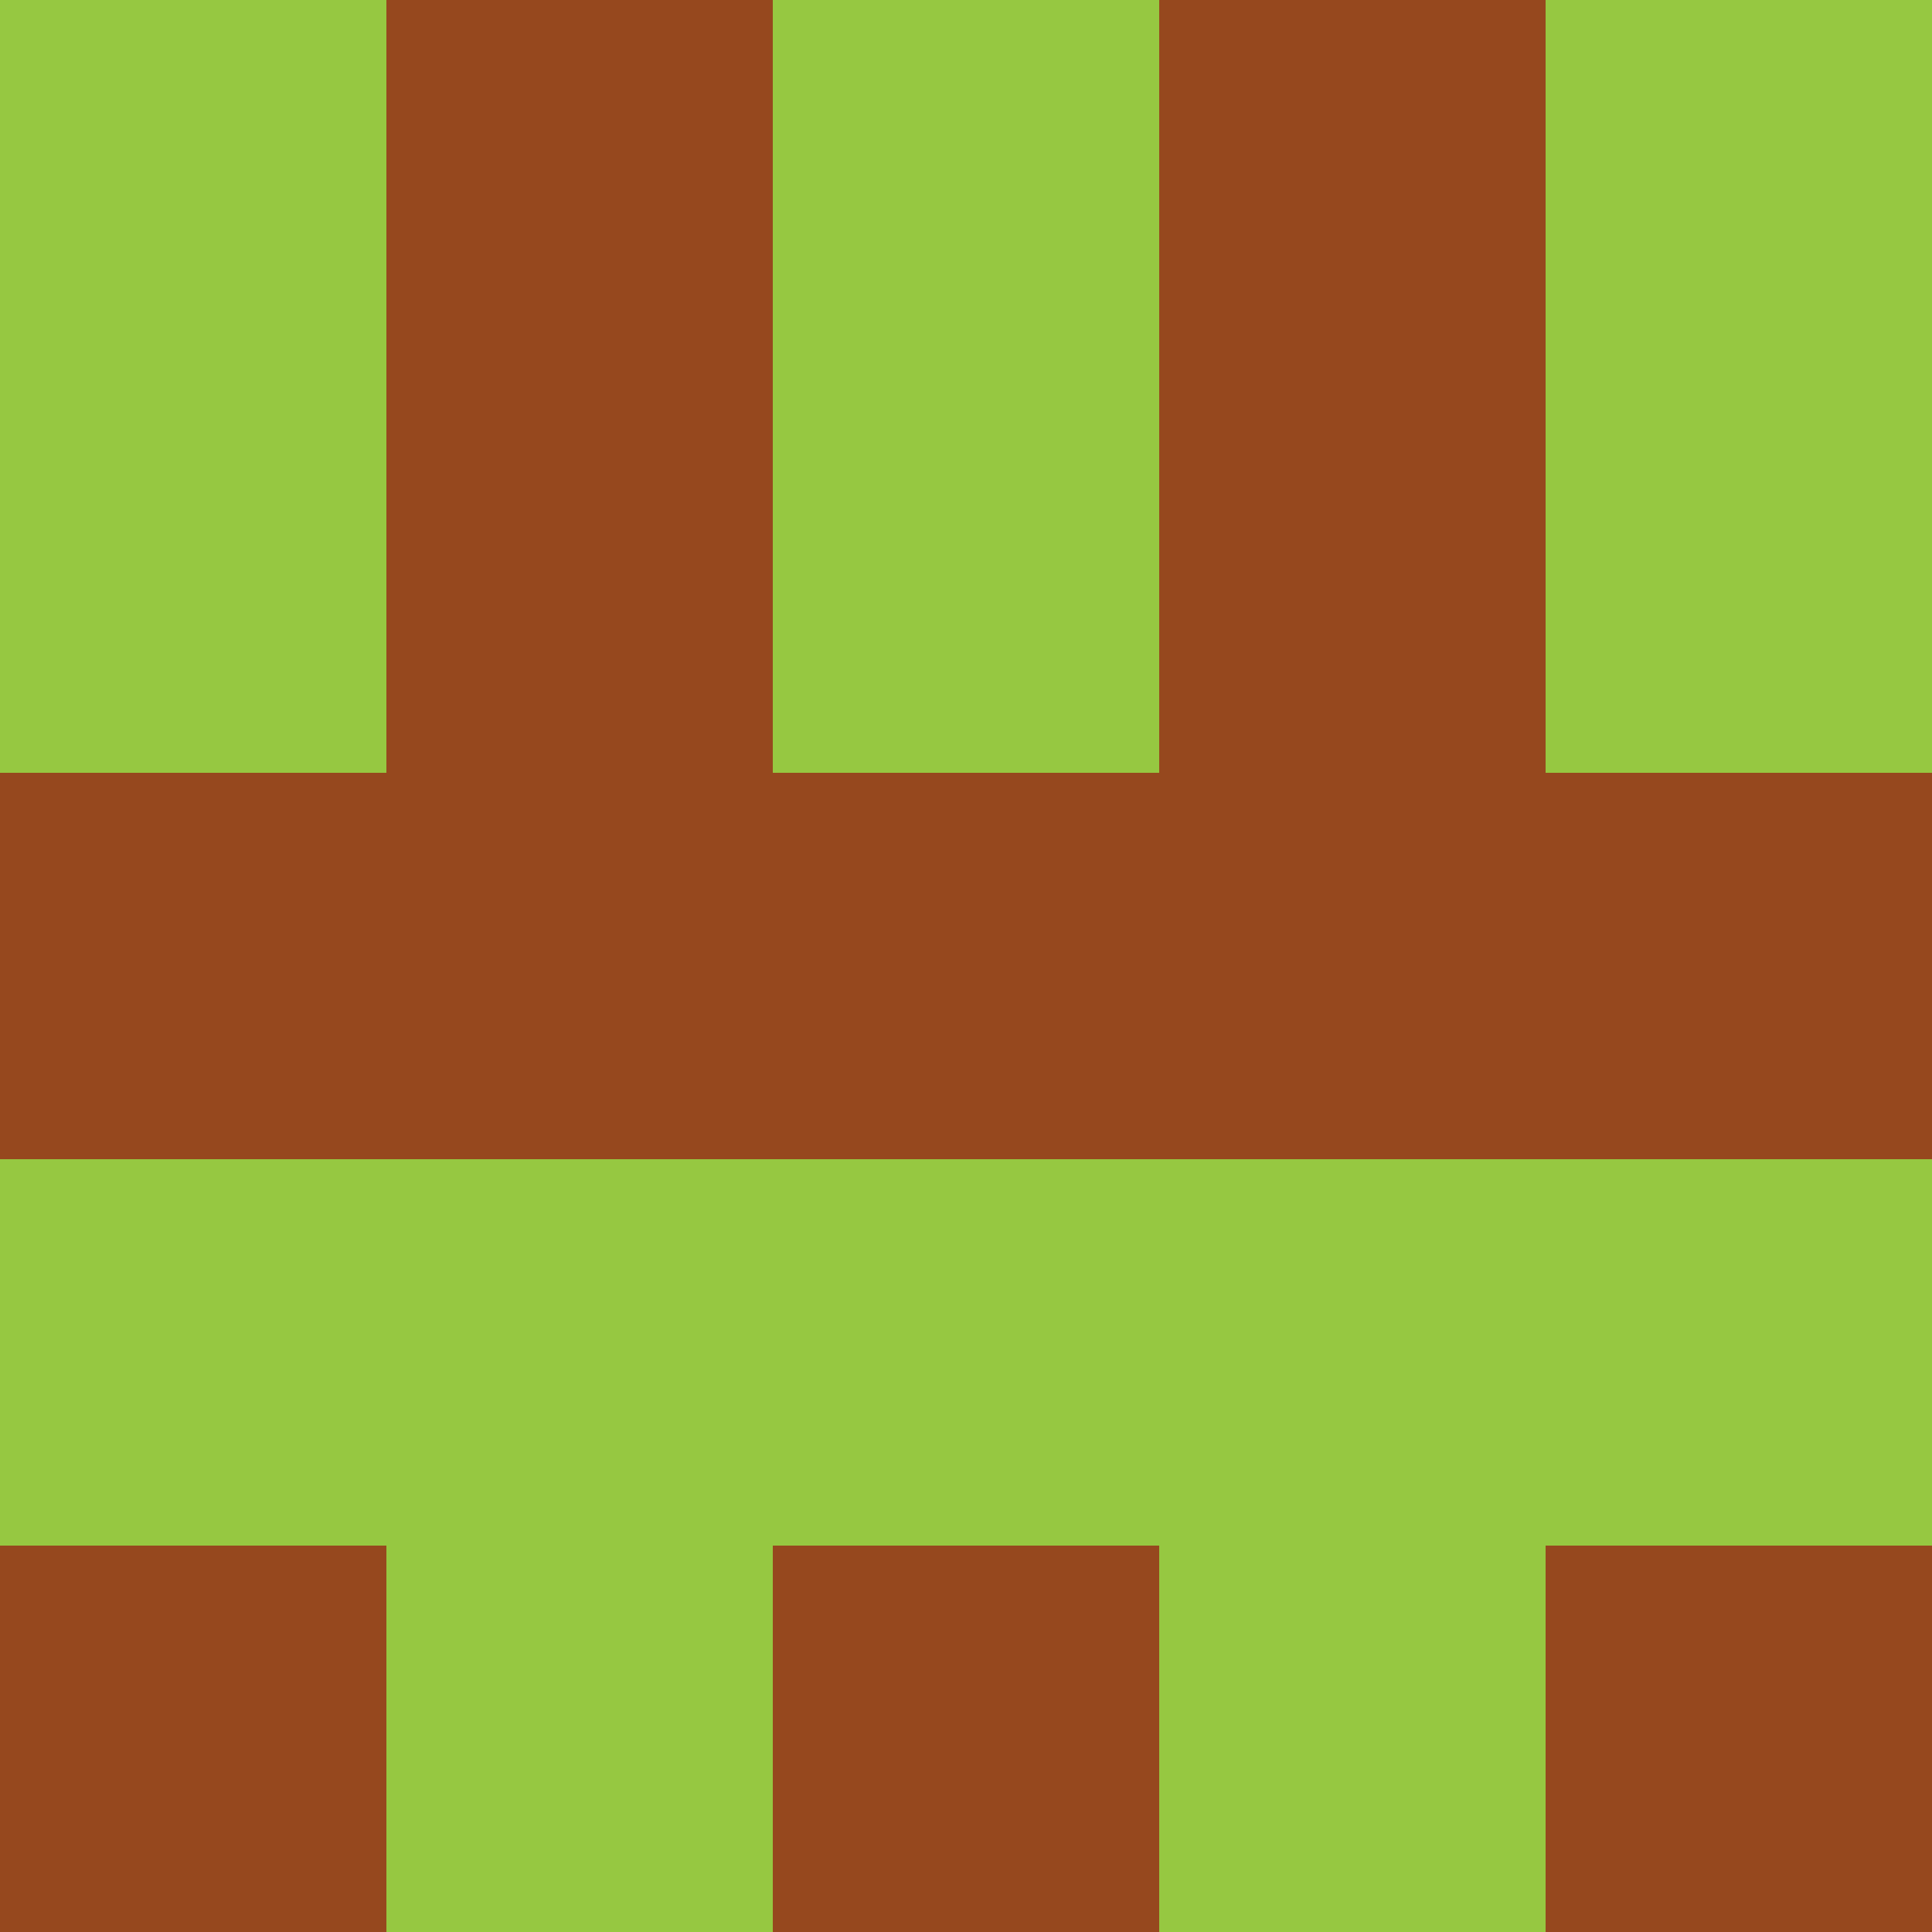 <?xml version="1.0" encoding="utf-8"?>
<!DOCTYPE svg PUBLIC "-//W3C//DTD SVG 20010904//EN"
        "http://www.w3.org/TR/2001/REC-SVG-20010904/DTD/svg10.dtd">

<svg viewBox="0 0 5 5"
     xmlns="http://www.w3.org/2000/svg"
     xmlns:xlink="http://www.w3.org/1999/xlink">

            <rect x ="0" y="0"
          width="1" height="1"
          fill="#96C841"></rect>
        <rect x ="4" y="0"
          width="1" height="1"
          fill="#96C841"></rect>
        <rect x ="1" y="0"
          width="1" height="1"
          fill="#96481E"></rect>
        <rect x ="3" y="0"
          width="1" height="1"
          fill="#96481E"></rect>
        <rect x ="2" y="0"
          width="1" height="1"
          fill="#96C841"></rect>
                <rect x ="0" y="1"
          width="1" height="1"
          fill="#96C841"></rect>
        <rect x ="4" y="1"
          width="1" height="1"
          fill="#96C841"></rect>
        <rect x ="1" y="1"
          width="1" height="1"
          fill="#96481E"></rect>
        <rect x ="3" y="1"
          width="1" height="1"
          fill="#96481E"></rect>
        <rect x ="2" y="1"
          width="1" height="1"
          fill="#96C841"></rect>
                <rect x ="0" y="2"
          width="1" height="1"
          fill="#96481E"></rect>
        <rect x ="4" y="2"
          width="1" height="1"
          fill="#96481E"></rect>
        <rect x ="1" y="2"
          width="1" height="1"
          fill="#96481E"></rect>
        <rect x ="3" y="2"
          width="1" height="1"
          fill="#96481E"></rect>
        <rect x ="2" y="2"
          width="1" height="1"
          fill="#96481E"></rect>
                <rect x ="0" y="3"
          width="1" height="1"
          fill="#96C841"></rect>
        <rect x ="4" y="3"
          width="1" height="1"
          fill="#96C841"></rect>
        <rect x ="1" y="3"
          width="1" height="1"
          fill="#96C841"></rect>
        <rect x ="3" y="3"
          width="1" height="1"
          fill="#96C841"></rect>
        <rect x ="2" y="3"
          width="1" height="1"
          fill="#96C841"></rect>
                <rect x ="0" y="4"
          width="1" height="1"
          fill="#96481E"></rect>
        <rect x ="4" y="4"
          width="1" height="1"
          fill="#96481E"></rect>
        <rect x ="1" y="4"
          width="1" height="1"
          fill="#96C841"></rect>
        <rect x ="3" y="4"
          width="1" height="1"
          fill="#96C841"></rect>
        <rect x ="2" y="4"
          width="1" height="1"
          fill="#96481E"></rect>
        </svg>

